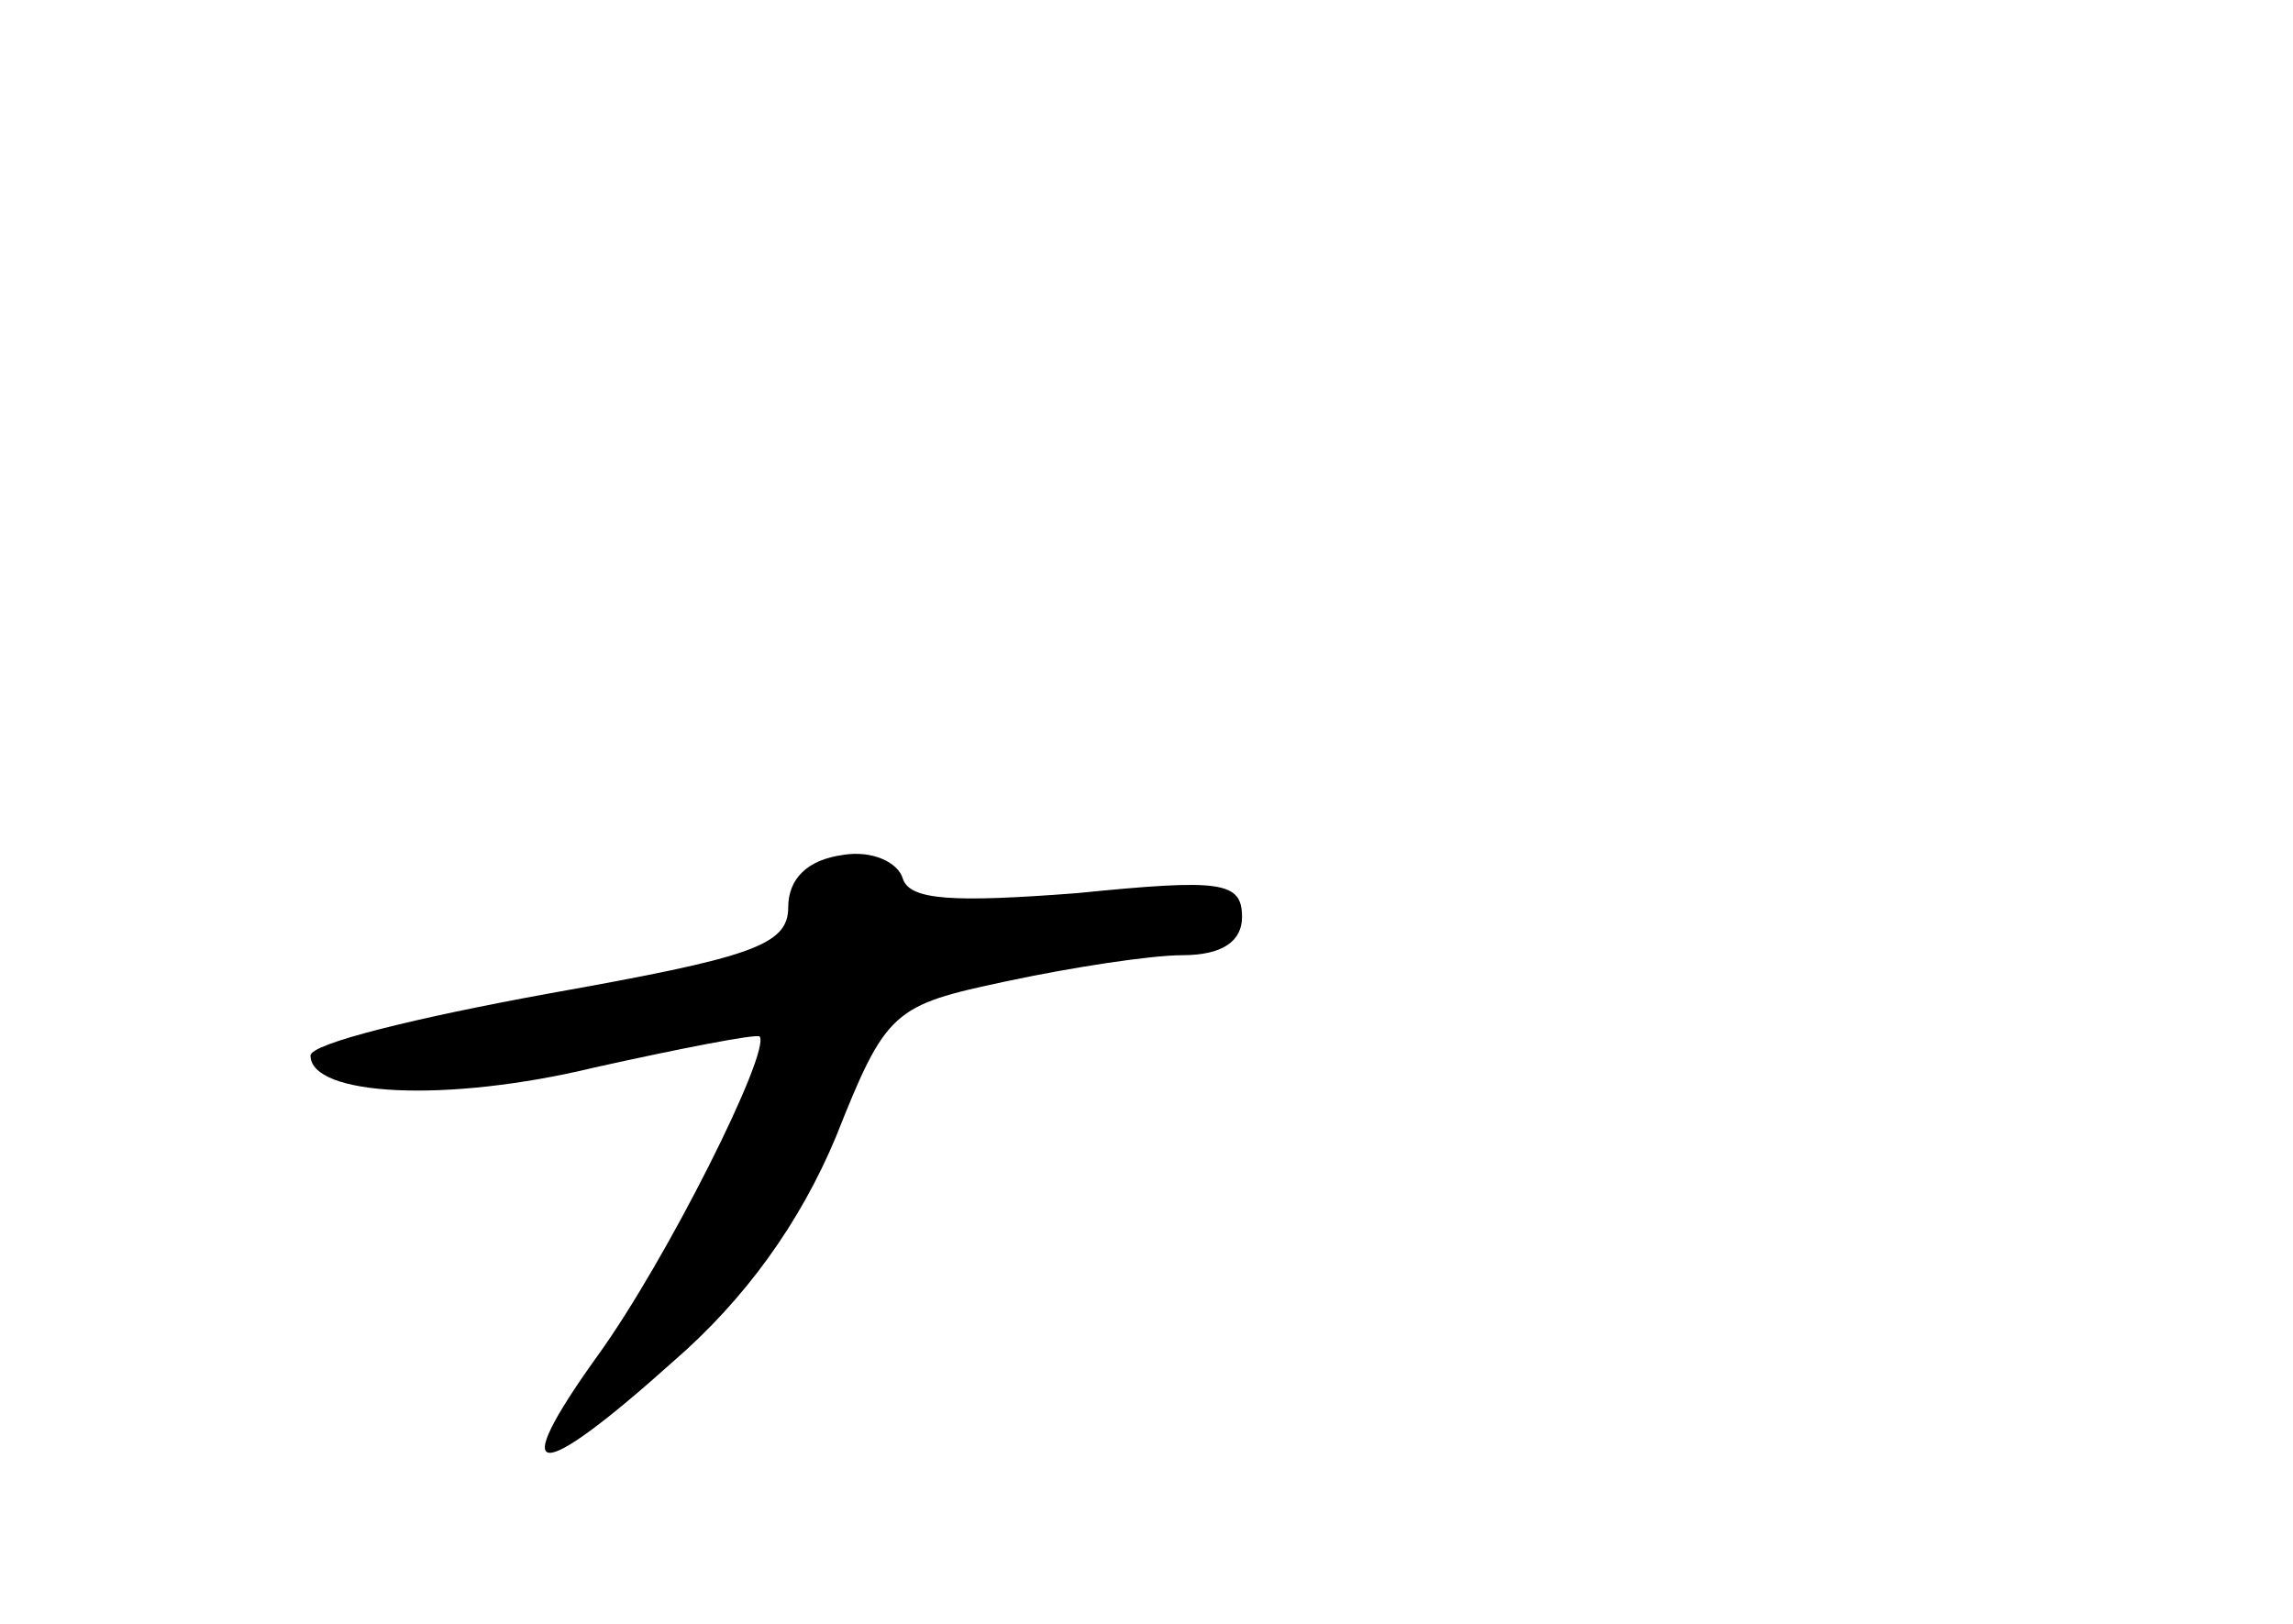 <?xml version="1.0" standalone="no"?>
<!DOCTYPE svg PUBLIC "-//W3C//DTD SVG 20010904//EN"
 "http://www.w3.org/TR/2001/REC-SVG-20010904/DTD/svg10.dtd">
<svg version="1.0" xmlns="http://www.w3.org/2000/svg"
 width="96pt" height="68pt" viewBox="0 0 96 68"
 preserveAspectRatio="xMidYMid meet">
<g transform="translate(0,68) scale(0.1,-0.1)"
fill="#000000" stroke="none">
<path d="M353 322 c-15 -2 -23 -10 -23 -22 0 -16 -16 -21 -100 -36 -55 -10
-100 -21 -100 -26 0 -17 57 -20 119 -5 36 8 67 14 69 13 5 -6 -39 -94 -68
-134 -38 -53 -26 -54 32 -2 30 26 53 58 68 94 21 53 24 55 71 65 28 6 61 11
74 11 17 0 25 6 25 16 0 15 -9 16 -69 10 -52 -4 -70 -3 -73 6 -2 7 -13 12 -25
10z"/>
</g>
</svg>
